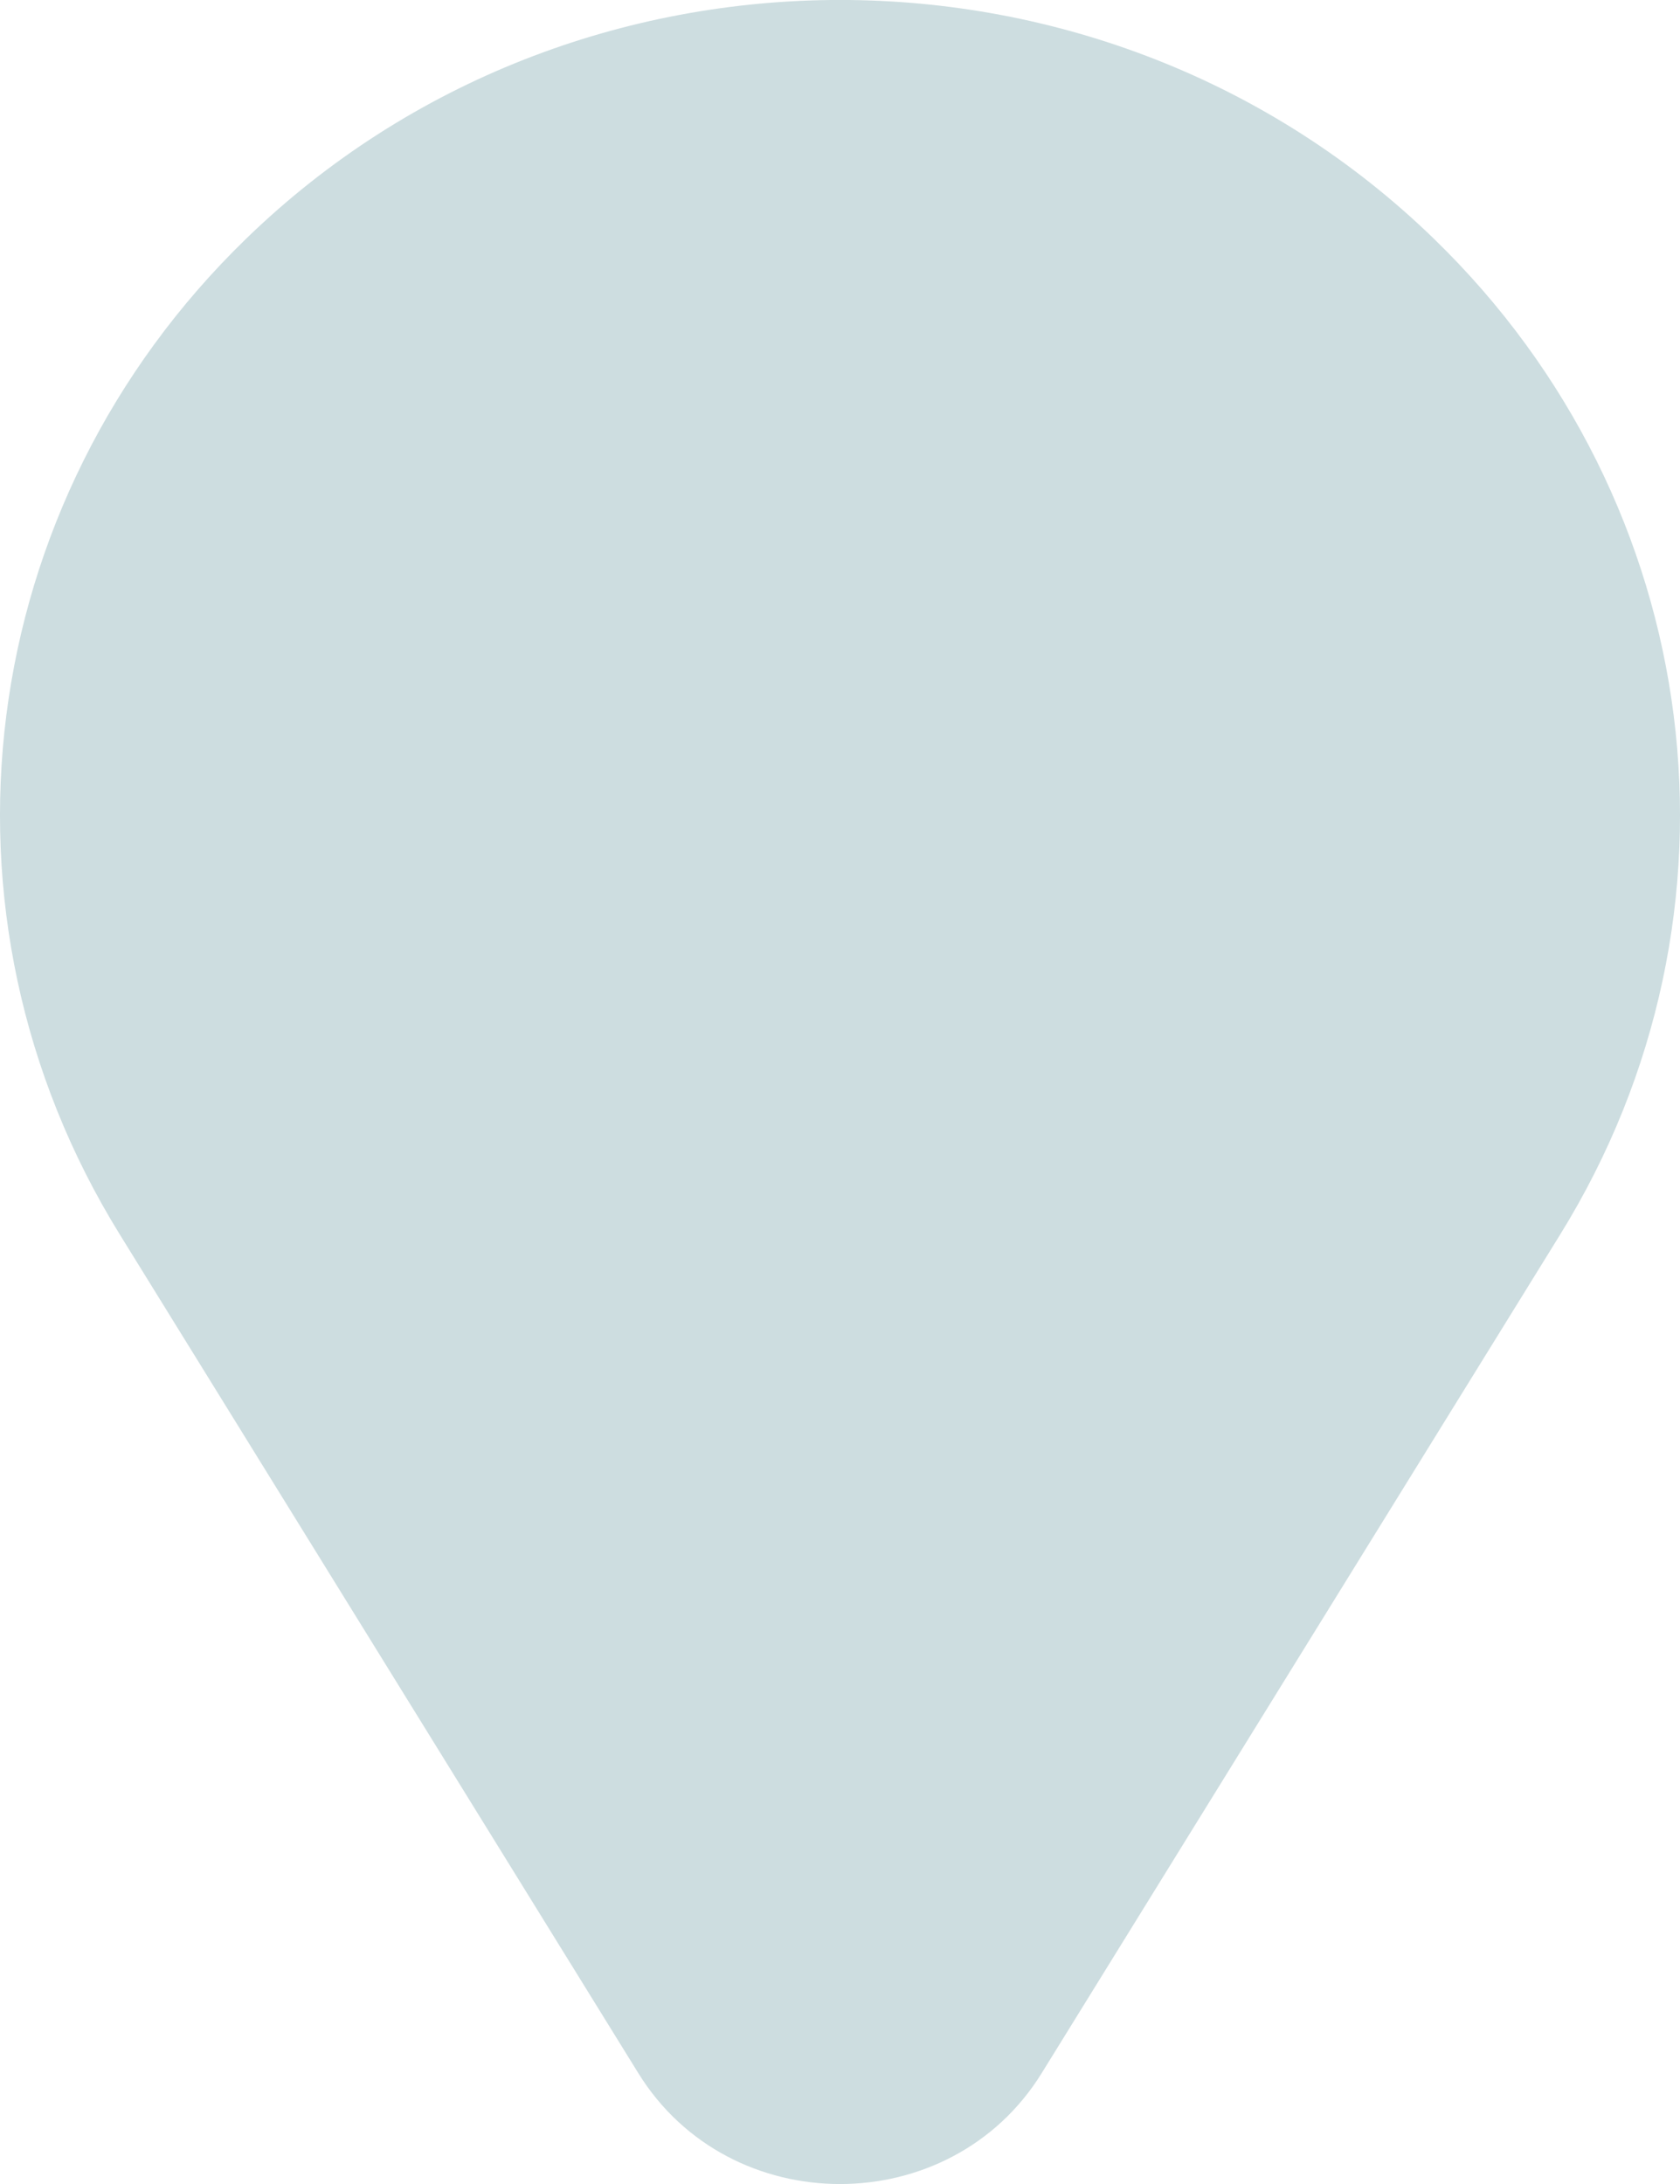 <svg width="10" height="13" viewBox="0 0 10 13" fill="none" xmlns="http://www.w3.org/2000/svg">
<path d="M0.713 7.348L3.8 12.341C4.344 13.22 5.656 13.22 6.2 12.341L9.287 7.348C10.468 5.439 10.158 2.995 8.535 1.421C6.583 -0.474 3.417 -0.474 1.465 1.421C-0.158 2.995 -0.468 5.439 0.713 7.348Z" fill="#CDDDE0"/>
</svg>
